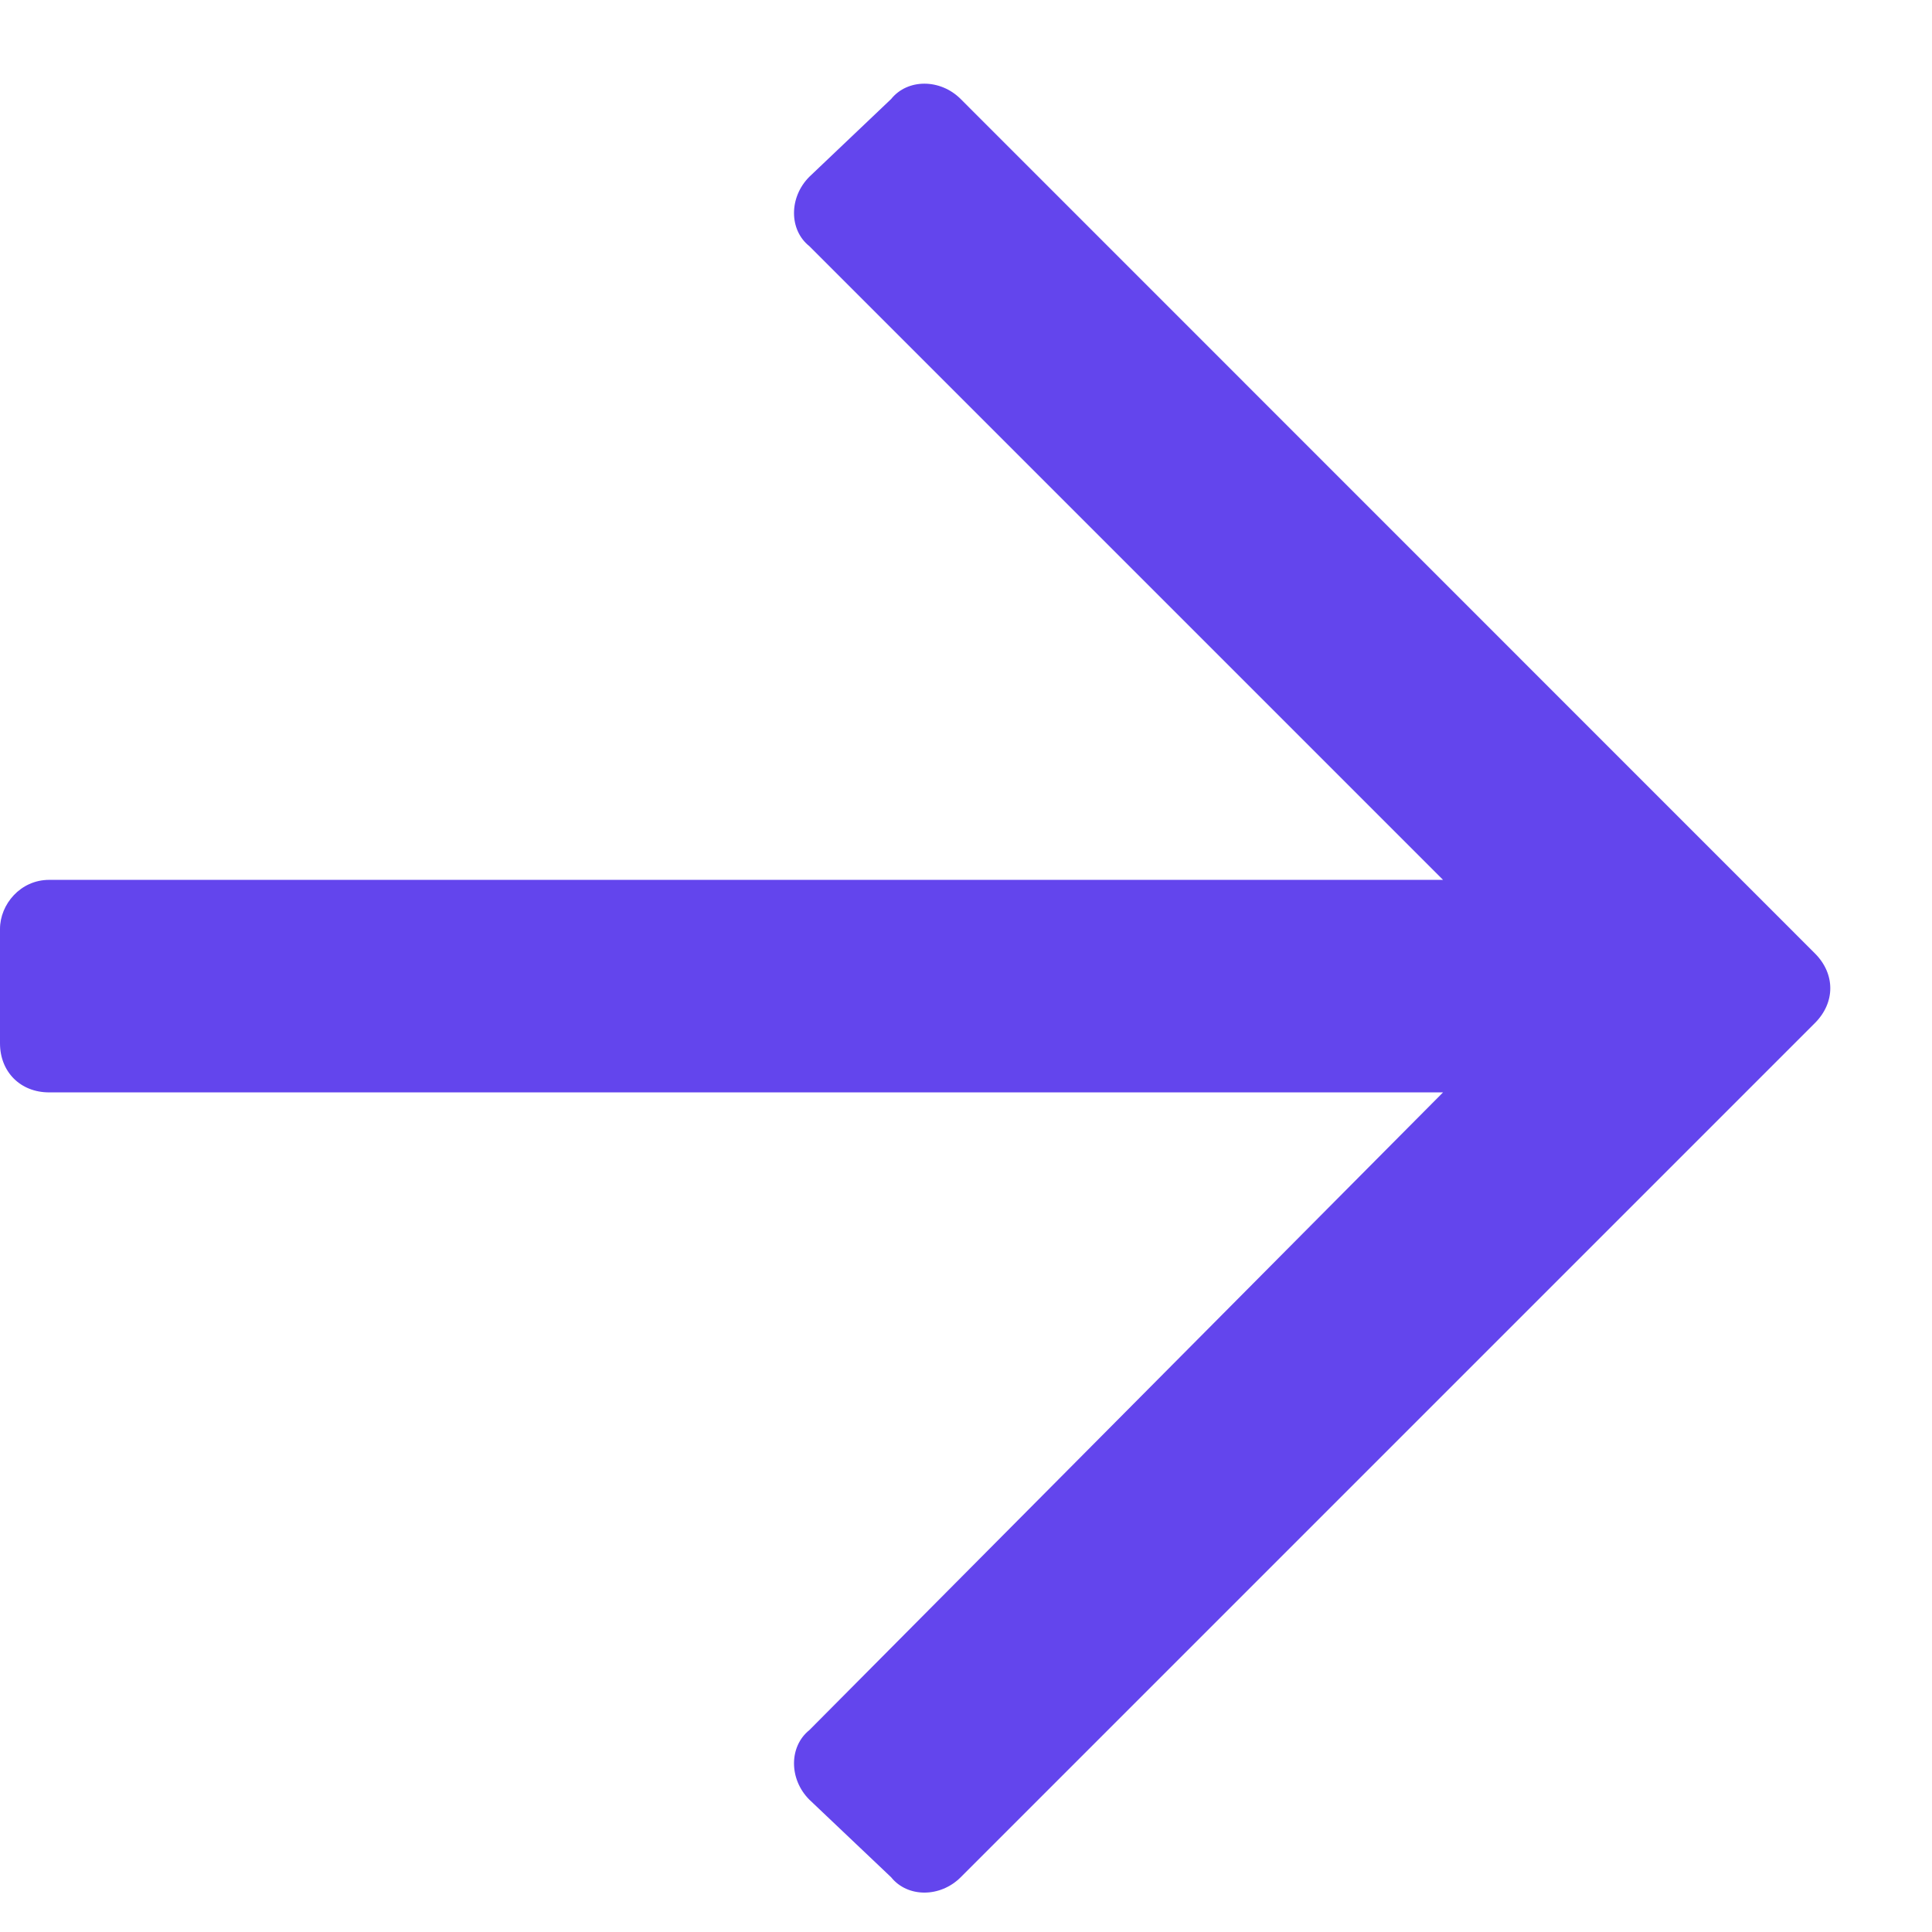 <svg width="12" height="12" viewBox="0 0 12 12" fill="none" xmlns="http://www.w3.org/2000/svg">
<path d="M5.535 0.615L5.027 1.098C4.9 1.225 4.9 1.428 5.027 1.529L8.963 5.465H0.305C0.127 5.465 0 5.617 0 5.77V6.48C0 6.658 0.127 6.785 0.305 6.785H8.963L5.027 10.746C4.9 10.848 4.9 11.051 5.027 11.178L5.535 11.66C5.637 11.787 5.84 11.787 5.967 11.66L11.273 6.354C11.4 6.227 11.4 6.049 11.273 5.922L5.967 0.615C5.84 0.488 5.637 0.488 5.535 0.615Z" fill="#6345ED"/>
</svg>
